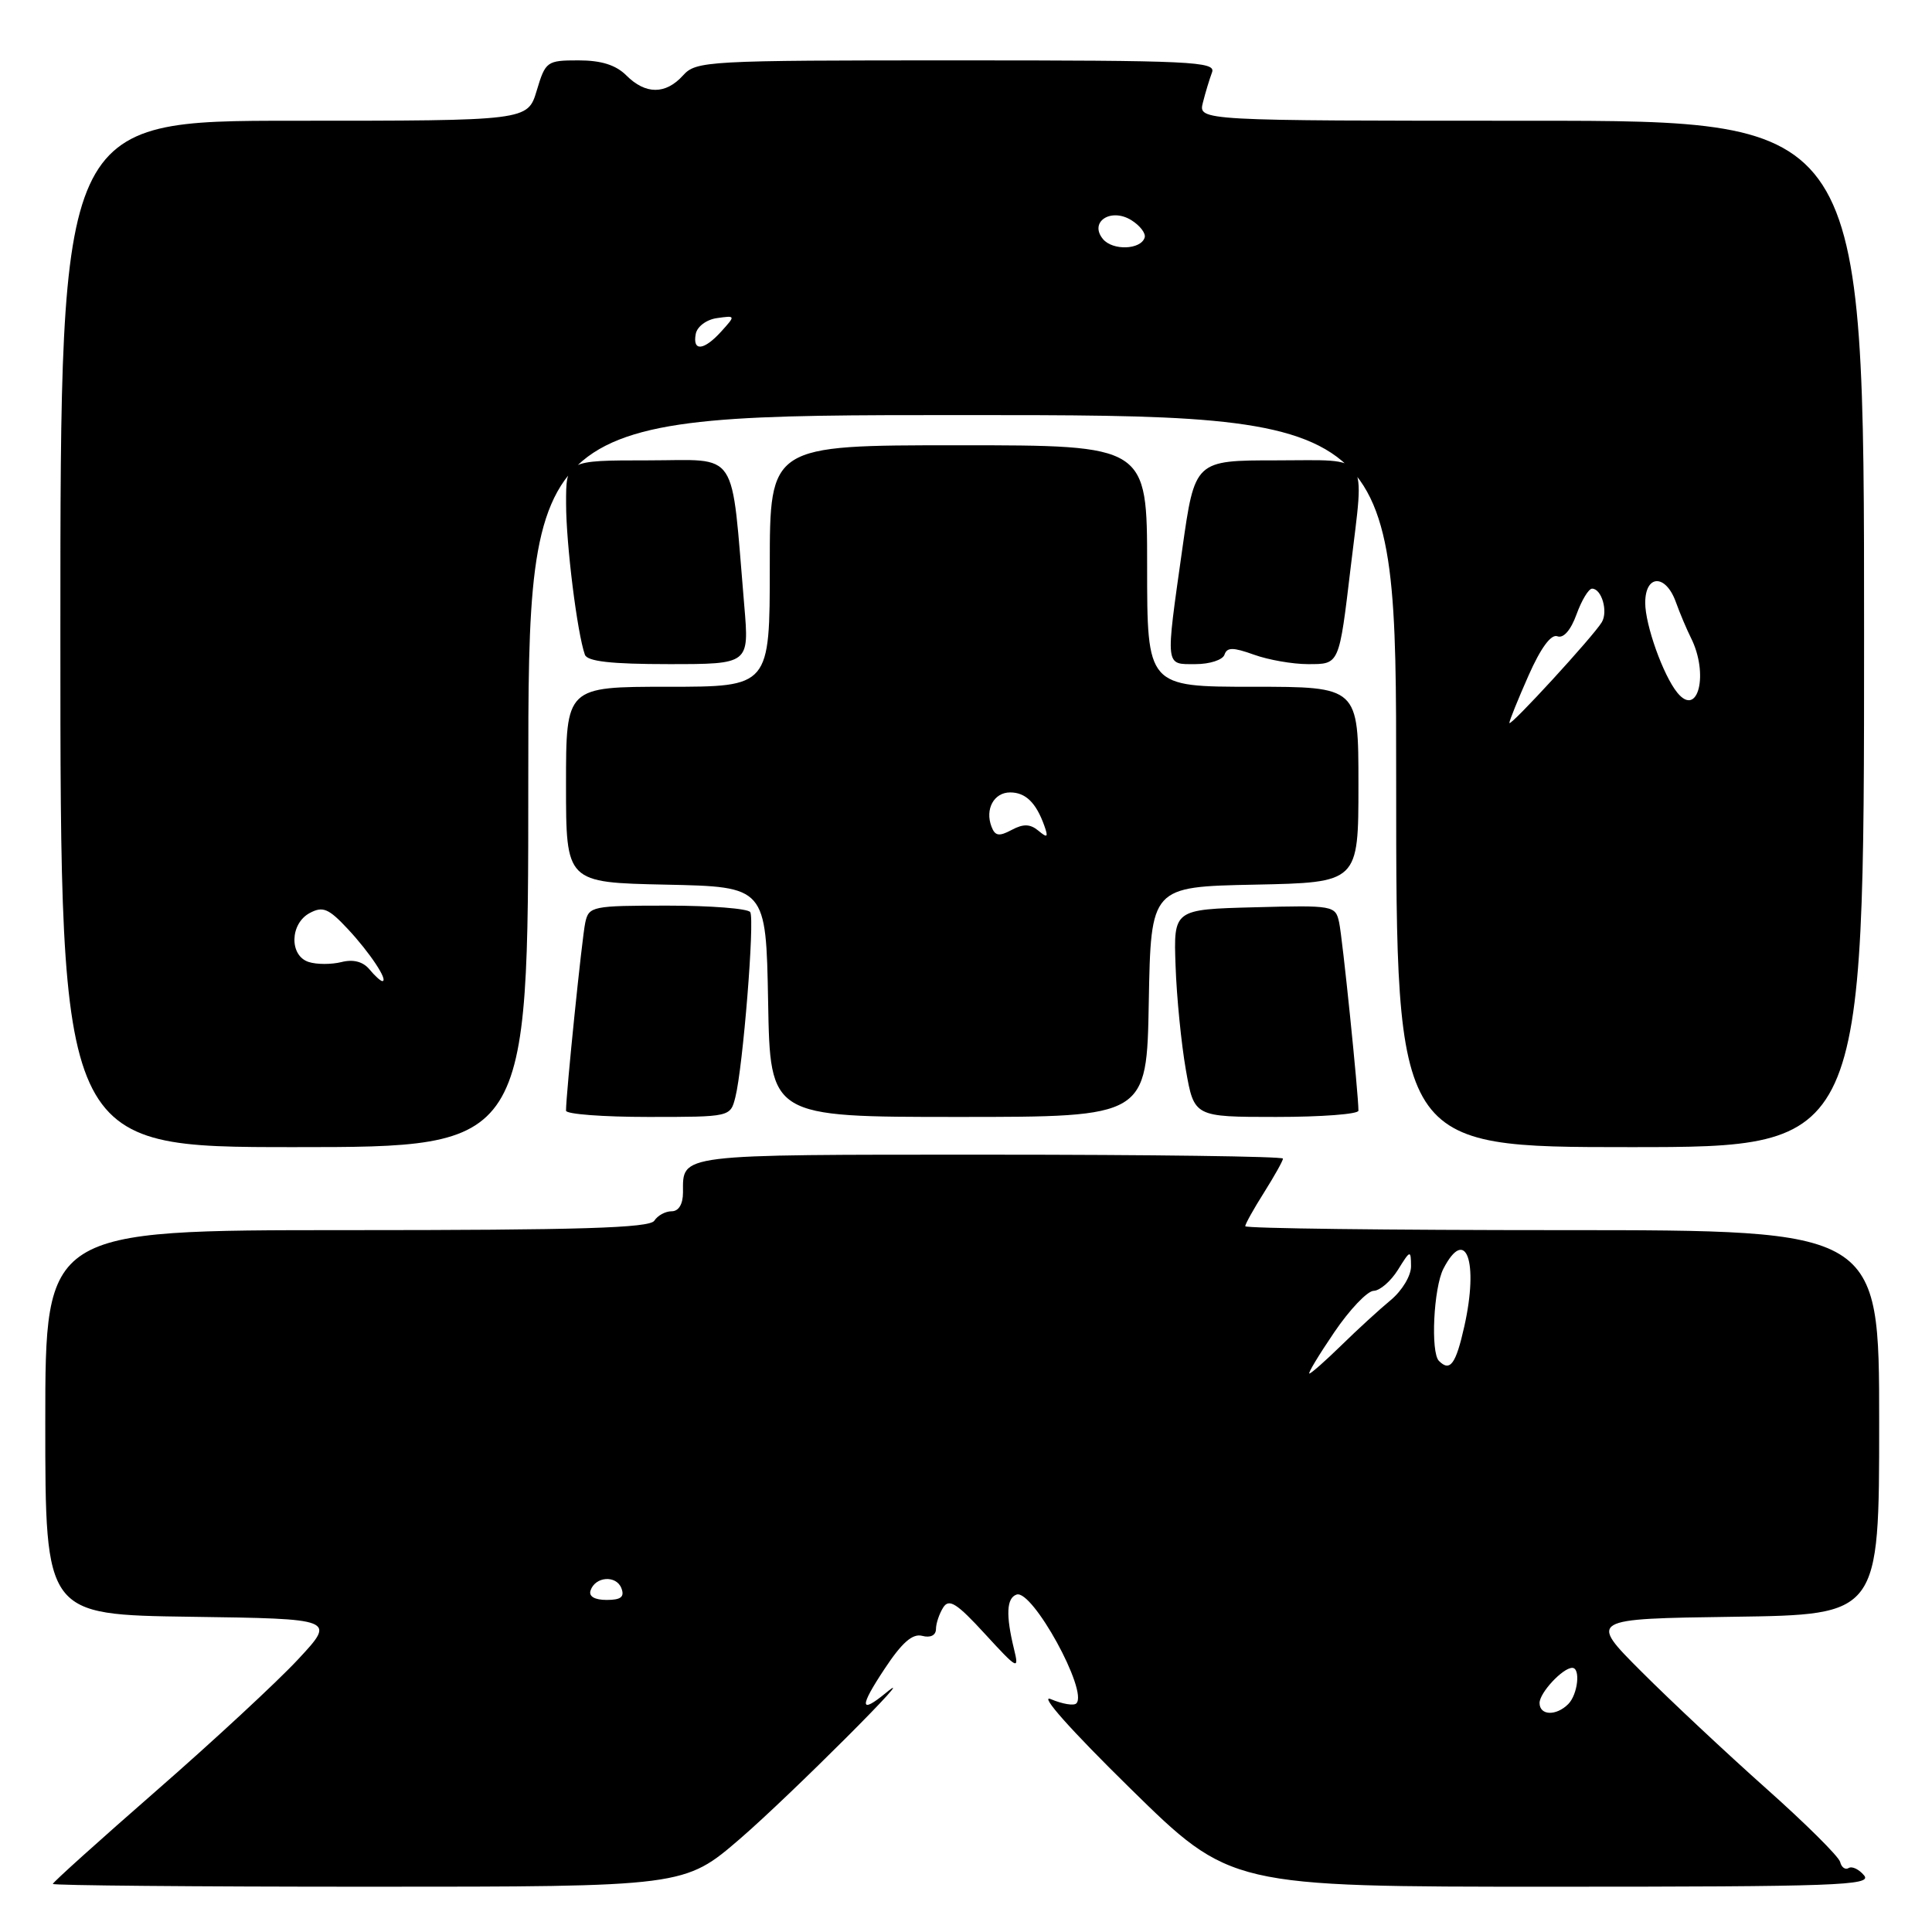 <?xml version="1.0" encoding="UTF-8" standalone="no"?>
<!DOCTYPE svg PUBLIC "-//W3C//DTD SVG 1.1//EN" "http://www.w3.org/Graphics/SVG/1.1/DTD/svg11.dtd" >
<svg xmlns="http://www.w3.org/2000/svg" xmlns:xlink="http://www.w3.org/1999/xlink" version="1.1" viewBox="0 0 256 256">
 <g >
 <path fill="currentColor"
d=" M 98.10 243.61 C 104.70 237.91 122.56 220.05 117.42 224.29 C 113.91 227.18 113.84 226.22 117.20 221.15 C 119.51 217.65 120.91 216.42 122.20 216.76 C 123.28 217.05 124.01 216.69 124.02 215.87 C 124.02 215.11 124.46 213.83 124.98 213.00 C 125.75 211.78 126.78 212.43 130.51 216.50 C 134.85 221.23 135.06 221.34 134.36 218.50 C 133.26 213.99 133.37 211.75 134.70 211.29 C 136.78 210.56 144.23 224.11 142.62 225.71 C 142.28 226.05 140.77 225.79 139.25 225.15 C 137.61 224.44 141.86 229.22 149.77 236.98 C 163.03 250.00 163.03 250.00 205.64 250.00 C 243.26 250.00 248.10 249.83 247.01 248.51 C 246.33 247.69 245.41 247.25 244.96 247.52 C 244.52 247.80 244.00 247.44 243.83 246.72 C 243.65 246.00 239.23 241.61 234.00 236.96 C 228.78 232.31 221.35 225.35 217.50 221.50 C 210.50 214.50 210.50 214.50 229.75 214.23 C 249.00 213.96 249.00 213.96 249.00 188.48 C 249.00 163.00 249.00 163.00 207.00 163.00 C 183.90 163.00 165.00 162.77 165.00 162.48 C 165.00 162.19 166.12 160.18 167.50 158.00 C 168.87 155.82 170.00 153.81 170.00 153.52 C 170.00 153.23 152.48 153.00 131.06 153.00 C 89.46 153.00 90.50 152.87 90.50 158.00 C 90.50 159.56 89.93 160.50 89.00 160.50 C 88.17 160.50 87.14 161.06 86.70 161.75 C 86.08 162.72 76.82 163.00 45.95 163.00 C 6.00 163.00 6.00 163.00 6.00 188.48 C 6.00 213.96 6.00 213.96 25.25 214.23 C 44.50 214.50 44.50 214.50 39.50 219.87 C 36.75 222.83 28.31 230.65 20.75 237.25 C 13.19 243.85 7.00 249.42 7.00 249.63 C 7.00 249.83 25.83 250.00 48.85 250.00 C 90.69 250.00 90.69 250.00 98.10 243.61 Z  M 70.00 103.50 C 70.00 55.00 70.00 55.00 127.50 55.00 C 185.00 55.00 185.00 55.00 185.00 103.50 C 185.00 152.00 185.00 152.00 216.00 152.00 C 247.00 152.00 247.00 152.00 247.00 84.00 C 247.00 16.00 247.00 16.00 202.89 16.00 C 158.78 16.00 158.78 16.00 159.39 13.59 C 159.72 12.27 160.27 10.47 160.60 9.59 C 161.15 8.15 157.87 8.00 126.76 8.00 C 93.58 8.00 92.24 8.07 90.50 10.00 C 88.20 12.54 85.54 12.54 83.00 10.00 C 81.61 8.61 79.67 8.00 76.66 8.00 C 72.46 8.00 72.28 8.13 71.12 12.00 C 69.92 16.00 69.92 16.00 38.96 16.00 C 8.00 16.00 8.00 16.00 8.00 84.00 C 8.00 152.00 8.00 152.00 39.00 152.00 C 70.00 152.00 70.00 152.00 70.00 103.50 Z  M 97.44 145.38 C 98.45 141.38 100.02 121.84 99.41 120.86 C 99.12 120.39 94.19 120.00 88.46 120.00 C 78.46 120.00 78.02 120.09 77.55 122.25 C 77.12 124.21 75.00 144.95 75.00 147.17 C 75.00 147.63 79.90 148.00 85.89 148.00 C 96.78 148.00 96.78 148.00 97.44 145.38 Z  M 152.22 132.75 C 152.50 117.50 152.50 117.50 166.25 117.22 C 180.00 116.94 180.00 116.94 180.00 103.97 C 180.00 91.00 180.00 91.00 166.00 91.00 C 152.00 91.00 152.00 91.00 152.00 75.00 C 152.00 59.00 152.00 59.00 127.00 59.00 C 102.00 59.00 102.00 59.00 102.00 75.00 C 102.00 91.00 102.00 91.00 88.50 91.00 C 75.00 91.00 75.00 91.00 75.00 103.97 C 75.00 116.94 75.00 116.94 88.25 117.22 C 101.50 117.50 101.50 117.50 101.78 132.75 C 102.05 148.00 102.05 148.00 127.00 148.00 C 151.95 148.00 151.95 148.00 152.22 132.75 Z  M 180.00 147.17 C 180.00 144.92 177.88 124.20 177.44 122.22 C 176.96 119.99 176.68 119.94 166.22 120.22 C 155.50 120.50 155.50 120.50 155.77 128.00 C 155.91 132.12 156.53 138.31 157.13 141.75 C 158.23 148.00 158.23 148.00 169.11 148.00 C 175.10 148.00 180.00 147.63 180.00 147.17 Z  M 98.62 80.25 C 96.82 59.10 98.07 61.00 85.87 61.00 C 75.00 61.00 75.00 61.00 75.01 66.75 C 75.01 72.09 76.48 83.87 77.50 86.75 C 77.81 87.64 80.97 88.00 88.61 88.00 C 99.28 88.00 99.28 88.00 98.62 80.25 Z  M 162.25 86.75 C 162.59 85.75 163.37 85.75 166.16 86.75 C 168.07 87.44 171.29 88.00 173.30 88.00 C 177.51 88.00 177.42 88.20 178.99 75.03 C 180.81 59.75 181.69 61.00 169.16 61.00 C 158.32 61.00 158.32 61.00 156.66 72.75 C 154.42 88.61 154.35 88.00 158.42 88.00 C 160.30 88.00 162.02 87.44 162.25 86.75 Z  M 204.00 225.65 C 204.00 224.30 207.07 221.00 208.33 221.00 C 209.46 221.00 209.07 224.53 207.80 225.80 C 206.19 227.41 204.00 227.32 204.00 225.65 Z  M 78.25 210.75 C 78.87 208.88 81.66 208.68 82.34 210.45 C 82.78 211.60 82.28 212.00 80.39 212.00 C 78.79 212.00 77.99 211.53 78.25 210.75 Z  M 176.79 176.54 C 178.83 173.53 181.18 171.06 182.02 171.04 C 182.85 171.02 184.30 169.76 185.24 168.25 C 186.87 165.62 186.95 165.60 186.97 167.76 C 186.99 169.02 185.80 171.00 184.29 172.26 C 182.80 173.49 179.85 176.19 177.75 178.25 C 175.64 180.31 173.73 182.00 173.50 182.00 C 173.27 182.00 174.75 179.54 176.79 176.54 Z  M 190.67 180.33 C 189.54 179.21 189.96 170.64 191.26 168.11 C 194.23 162.38 195.96 167.14 194.03 175.75 C 192.91 180.76 192.14 181.81 190.67 180.33 Z  M 48.95 128.44 C 48.10 127.42 46.81 127.08 45.24 127.48 C 43.91 127.81 41.97 127.81 40.91 127.47 C 38.32 126.65 38.40 122.39 41.04 120.98 C 42.78 120.05 43.54 120.37 46.09 123.10 C 49.00 126.21 51.51 130.00 50.66 130.00 C 50.43 130.00 49.66 129.30 48.95 128.44 Z  M 200.00 95.79 C 200.00 95.49 201.14 92.67 202.53 89.53 C 204.15 85.86 205.53 83.99 206.36 84.31 C 207.17 84.62 208.14 83.50 208.90 81.40 C 209.58 79.53 210.50 78.00 210.96 78.00 C 212.22 78.00 213.10 81.01 212.25 82.44 C 211.17 84.27 200.00 96.44 200.00 95.79 Z  M 222.25 91.78 C 220.38 89.48 218.00 82.82 218.00 79.88 C 218.00 76.11 220.70 76.03 222.05 79.75 C 222.59 81.26 223.50 83.40 224.05 84.50 C 226.46 89.28 225.01 95.17 222.25 91.78 Z  M 92.19 44.25 C 92.37 43.27 93.62 42.34 95.01 42.15 C 97.47 41.80 97.48 41.81 95.59 43.90 C 93.28 46.46 91.74 46.62 92.19 44.25 Z  M 146.15 31.68 C 144.27 29.41 147.19 27.48 149.92 29.18 C 151.07 29.90 151.86 30.94 151.67 31.49 C 151.15 33.10 147.44 33.23 146.15 31.68 Z  M 131.38 109.54 C 130.49 107.22 131.70 105.00 133.85 105.00 C 135.89 105.00 137.28 106.35 138.37 109.39 C 138.93 110.96 138.80 111.08 137.59 110.07 C 136.50 109.17 135.60 109.14 134.05 109.97 C 132.39 110.86 131.85 110.78 131.38 109.54 Z "/>
</g>
</svg>